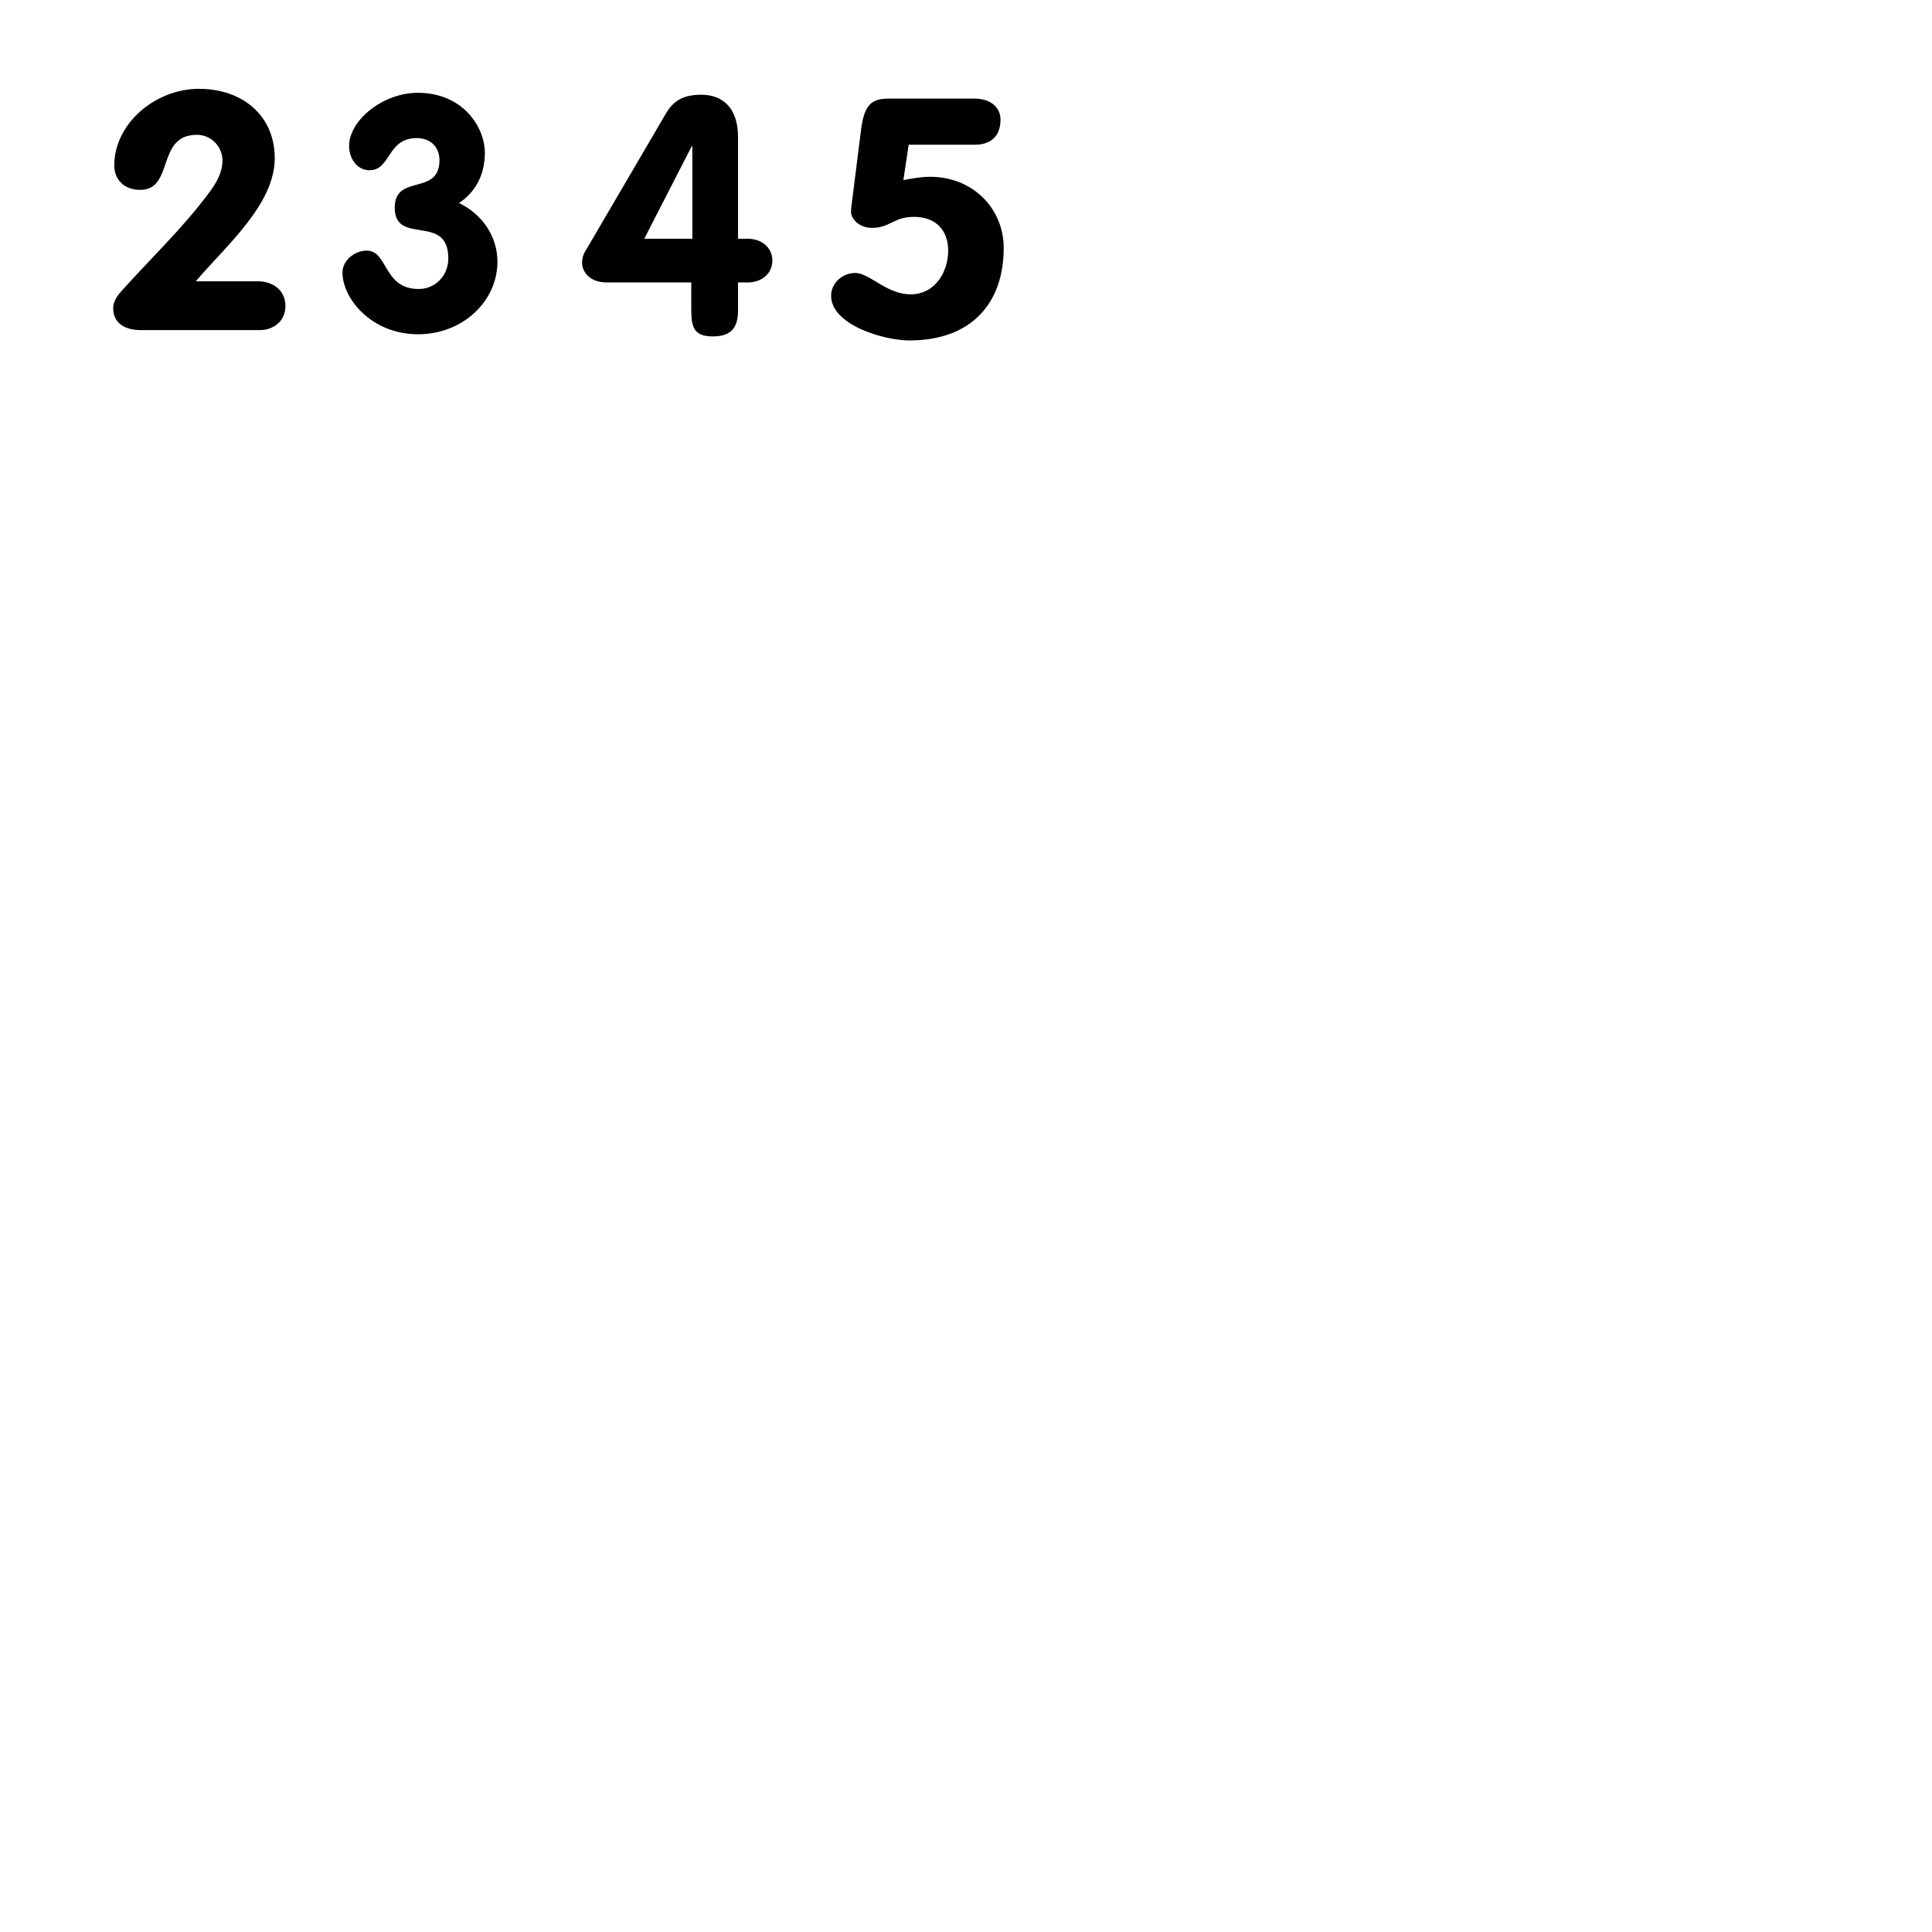 <?xml version="1.0" encoding="utf-8"?>
<svg version="1.1" id="n1" x="0px" y="0px" viewBox="0 0 1000 1000" style="enable-background:new 0 0 1000 1000;" xmlns="http://www.w3.org/2000/svg">
  <path d="M 387.044 123.58 L 382.002 123.58 L 382.002 70.973 C 382.002 55.383 373.608 49.036 363.069 49.036 C 353.62 49.036 348.534 52.129 344.538 58.976 L 303.838 128.541 C 302.747 130.248 301.29 132.313 301.29 136.086 C 301.29 140.538 305.107 146.196 314.01 146.196 L 357.803 146.196 L 357.803 160.758 C 357.803 169.849 359.653 174.122 368.923 174.122 C 378.193 174.122 382.001 169.84 382.001 160.758 L 382.001 146.196 L 387.043 146.196 C 394.132 146.196 399.763 141.744 399.763 134.879 C 399.764 128.031 394.133 123.58 387.044 123.58 Z M 358.358 123.58 L 333.462 123.58 L 357.991 75.764 L 358.358 75.764 L 358.358 123.58 Z" horiz-adv-x="1000"/>
  <path d="M 257.474 135.489 C 257.474 155.862 239.542 173.016 216.39 173.016 C 192.263 173.016 177.263 154.512 177.263 141.094 C 177.263 134.47 183.941 129.714 189.814 129.714 C 200.899 129.714 198.288 149.586 216.712 149.586 C 225.187 149.586 232.043 142.792 232.043 133.79 C 232.043 110.021 204.323 127.506 204.323 107.473 C 204.323 89.64 227.475 101.699 227.475 82.846 C 227.475 76.4 223.077 71.475 215.738 71.475 C 200.255 71.475 202.374 88.111 191.289 88.111 C 184.602 88.111 180.687 81.835 180.687 75.551 C 180.687 62.312 198.136 48.036 216.229 48.036 C 239.704 48.036 250.958 65.879 250.958 79.118 C 250.958 89.818 246.56 99.159 237.594 105.095 C 249.322 110.708 257.475 122.079 257.474 135.489 Z" horiz-adv-x="1000"/>
  <path d="M 147.738 158.369 C 147.738 166.298 141.471 170.866 134.472 170.866 L 72.944 170.866 C 64.845 170.866 58.579 167.424 58.579 159.486 C 58.579 155.866 60.984 152.755 62.825 150.69 C 78.111 133.607 94.693 118.08 108.692 99.111 C 112.008 94.623 115.146 89.269 115.146 83.065 C 115.146 75.985 109.434 69.781 101.88 69.781 C 80.694 69.781 90.277 98.279 72.586 98.279 C 63.745 98.279 59.141 92.424 59.141 85.693 C 59.141 63.953 80.327 45.976 102.988 45.976 C 125.64 45.976 142.204 59.948 142.204 81.858 C 142.204 105.841 117.013 127.135 101.352 145.594 L 133.39 145.594 C 141.489 145.594 147.738 150.439 147.738 158.369 Z" horiz-adv-x="1000"/>
  <path d="M 519.521 128.318 C 519.521 157.191 502.563 176.214 470.704 176.214 C 457.626 176.214 430.183 168.258 430.183 153.044 C 430.183 146.653 435.886 141.289 442.698 141.289 C 450.064 141.289 458.914 152.347 471.259 152.347 C 484.149 152.347 490.782 140.601 490.782 129.704 C 490.782 119.326 484.515 112.246 473.091 112.246 C 462.4 112.246 460.746 117.949 451.351 117.949 C 444.173 117.949 440.49 112.764 440.49 109.823 C 440.49 107.579 440.856 105.845 441.044 103.95 L 445.648 67.469 C 447.301 53.98 451.181 51.039 460.013 51.039 L 504.414 51.039 C 512.88 51.039 517.859 55.705 517.859 61.927 C 517.859 73.861 508.285 74.898 504.969 74.898 L 470.339 74.898 L 467.577 93.223 C 471.993 92.374 476.775 91.507 481.388 91.507 C 503.682 91.507 519.522 108.098 519.521 128.318 Z" horiz-adv-x="1000"/>
</svg>